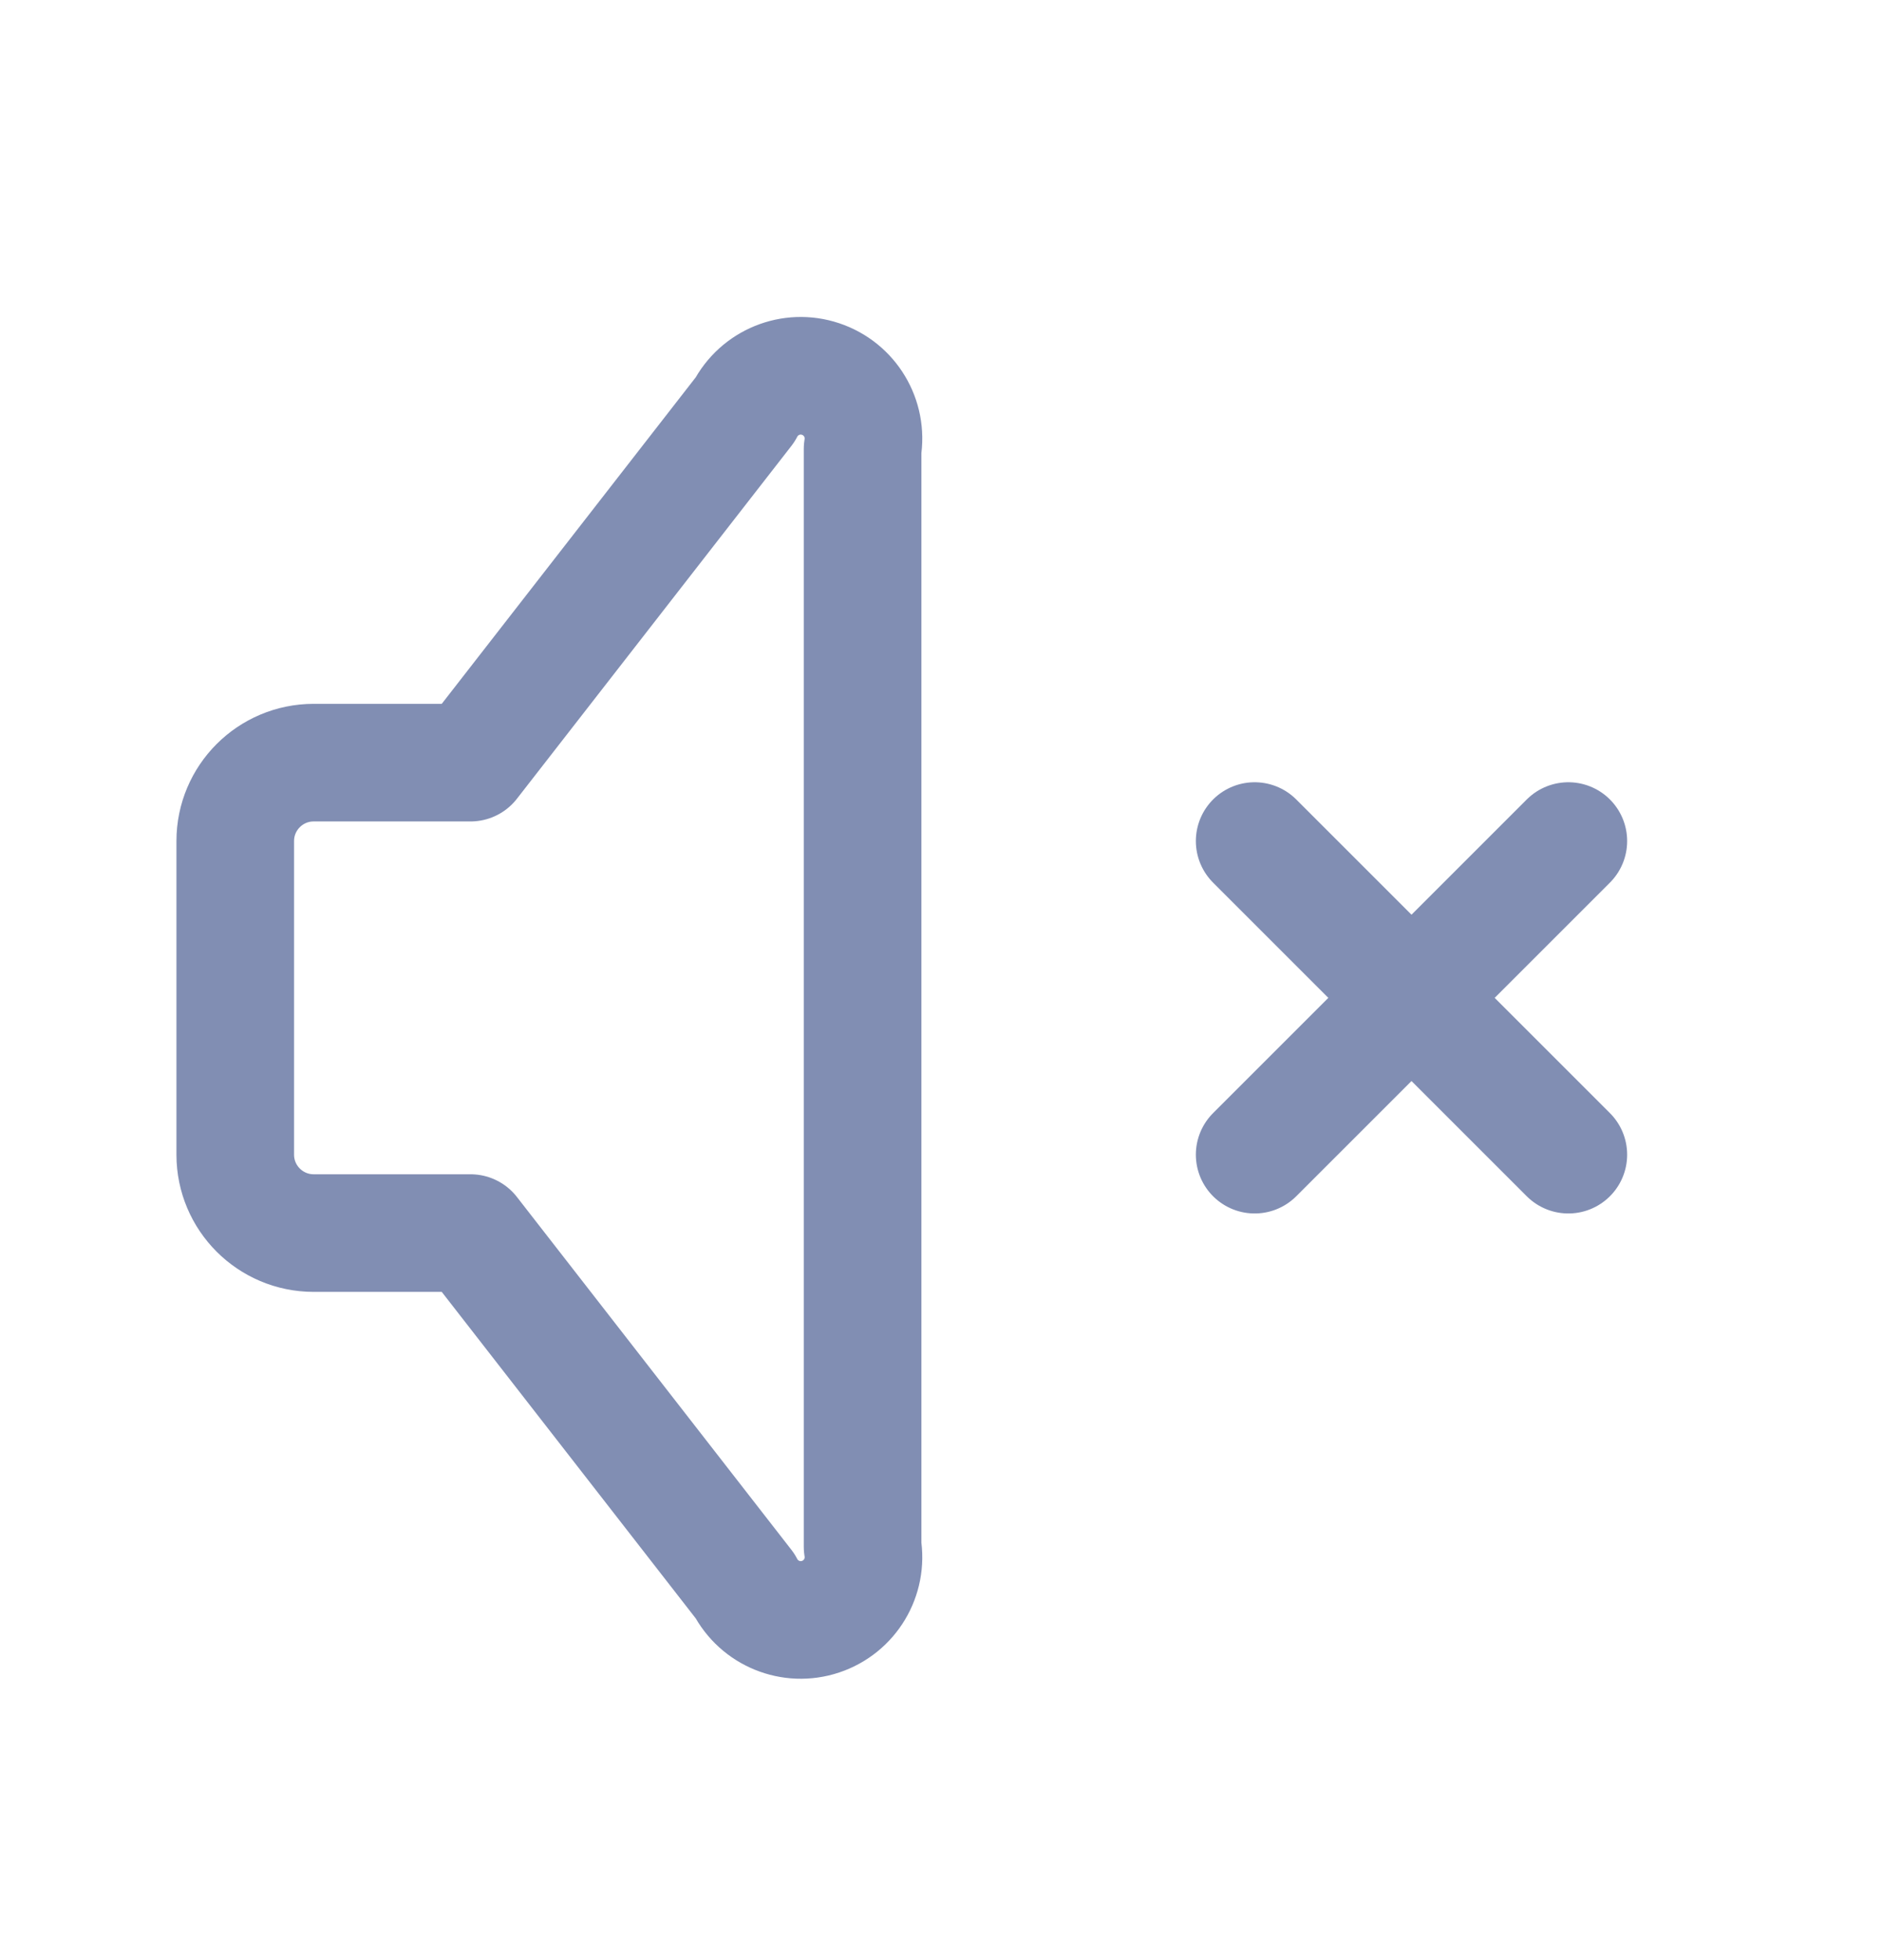 <?xml version="1.0" encoding="UTF-8"?>
<svg width="24px" height="25px" viewBox="0 0 24 25" version="1.1" xmlns="http://www.w3.org/2000/svg" xmlns:xlink="http://www.w3.org/1999/xlink">
    <title>E1832F22-A1C3-4004-BBFF-8D9433AAE77F</title>
    <g id="Page-1" stroke="none" stroke-width="1" fill="none" fill-rule="evenodd" stroke-linecap="round" stroke-linejoin="round">
        <g id="Icons/2" transform="translate(-253, -449)" stroke="#818EB3" stroke-width="1.5">
            <g id="Row" transform="translate(0, 439.727)">
                <g id="Icons/24/mute/new" transform="translate(253, 10)">
                    <path d="M6,15 L4,15 C3.448,15 3,14.552 3,14 L3,10 C3,9.448 3.448,9 4,9 L6,9 L9.5,4.5 C9.681,4.149 10.09,3.982 10.464,4.107 C10.839,4.232 11.066,4.611 11,5 L11,19 C11.066,19.389 10.839,19.768 10.464,19.893 C10.09,20.018 9.681,19.851 9.5,19.5 L6,15 M16,10 L20,14 M20,10 L16,14" id="Combined-Shape"></path>
                </g>
            </g>
        </g>
    </g>
</svg>